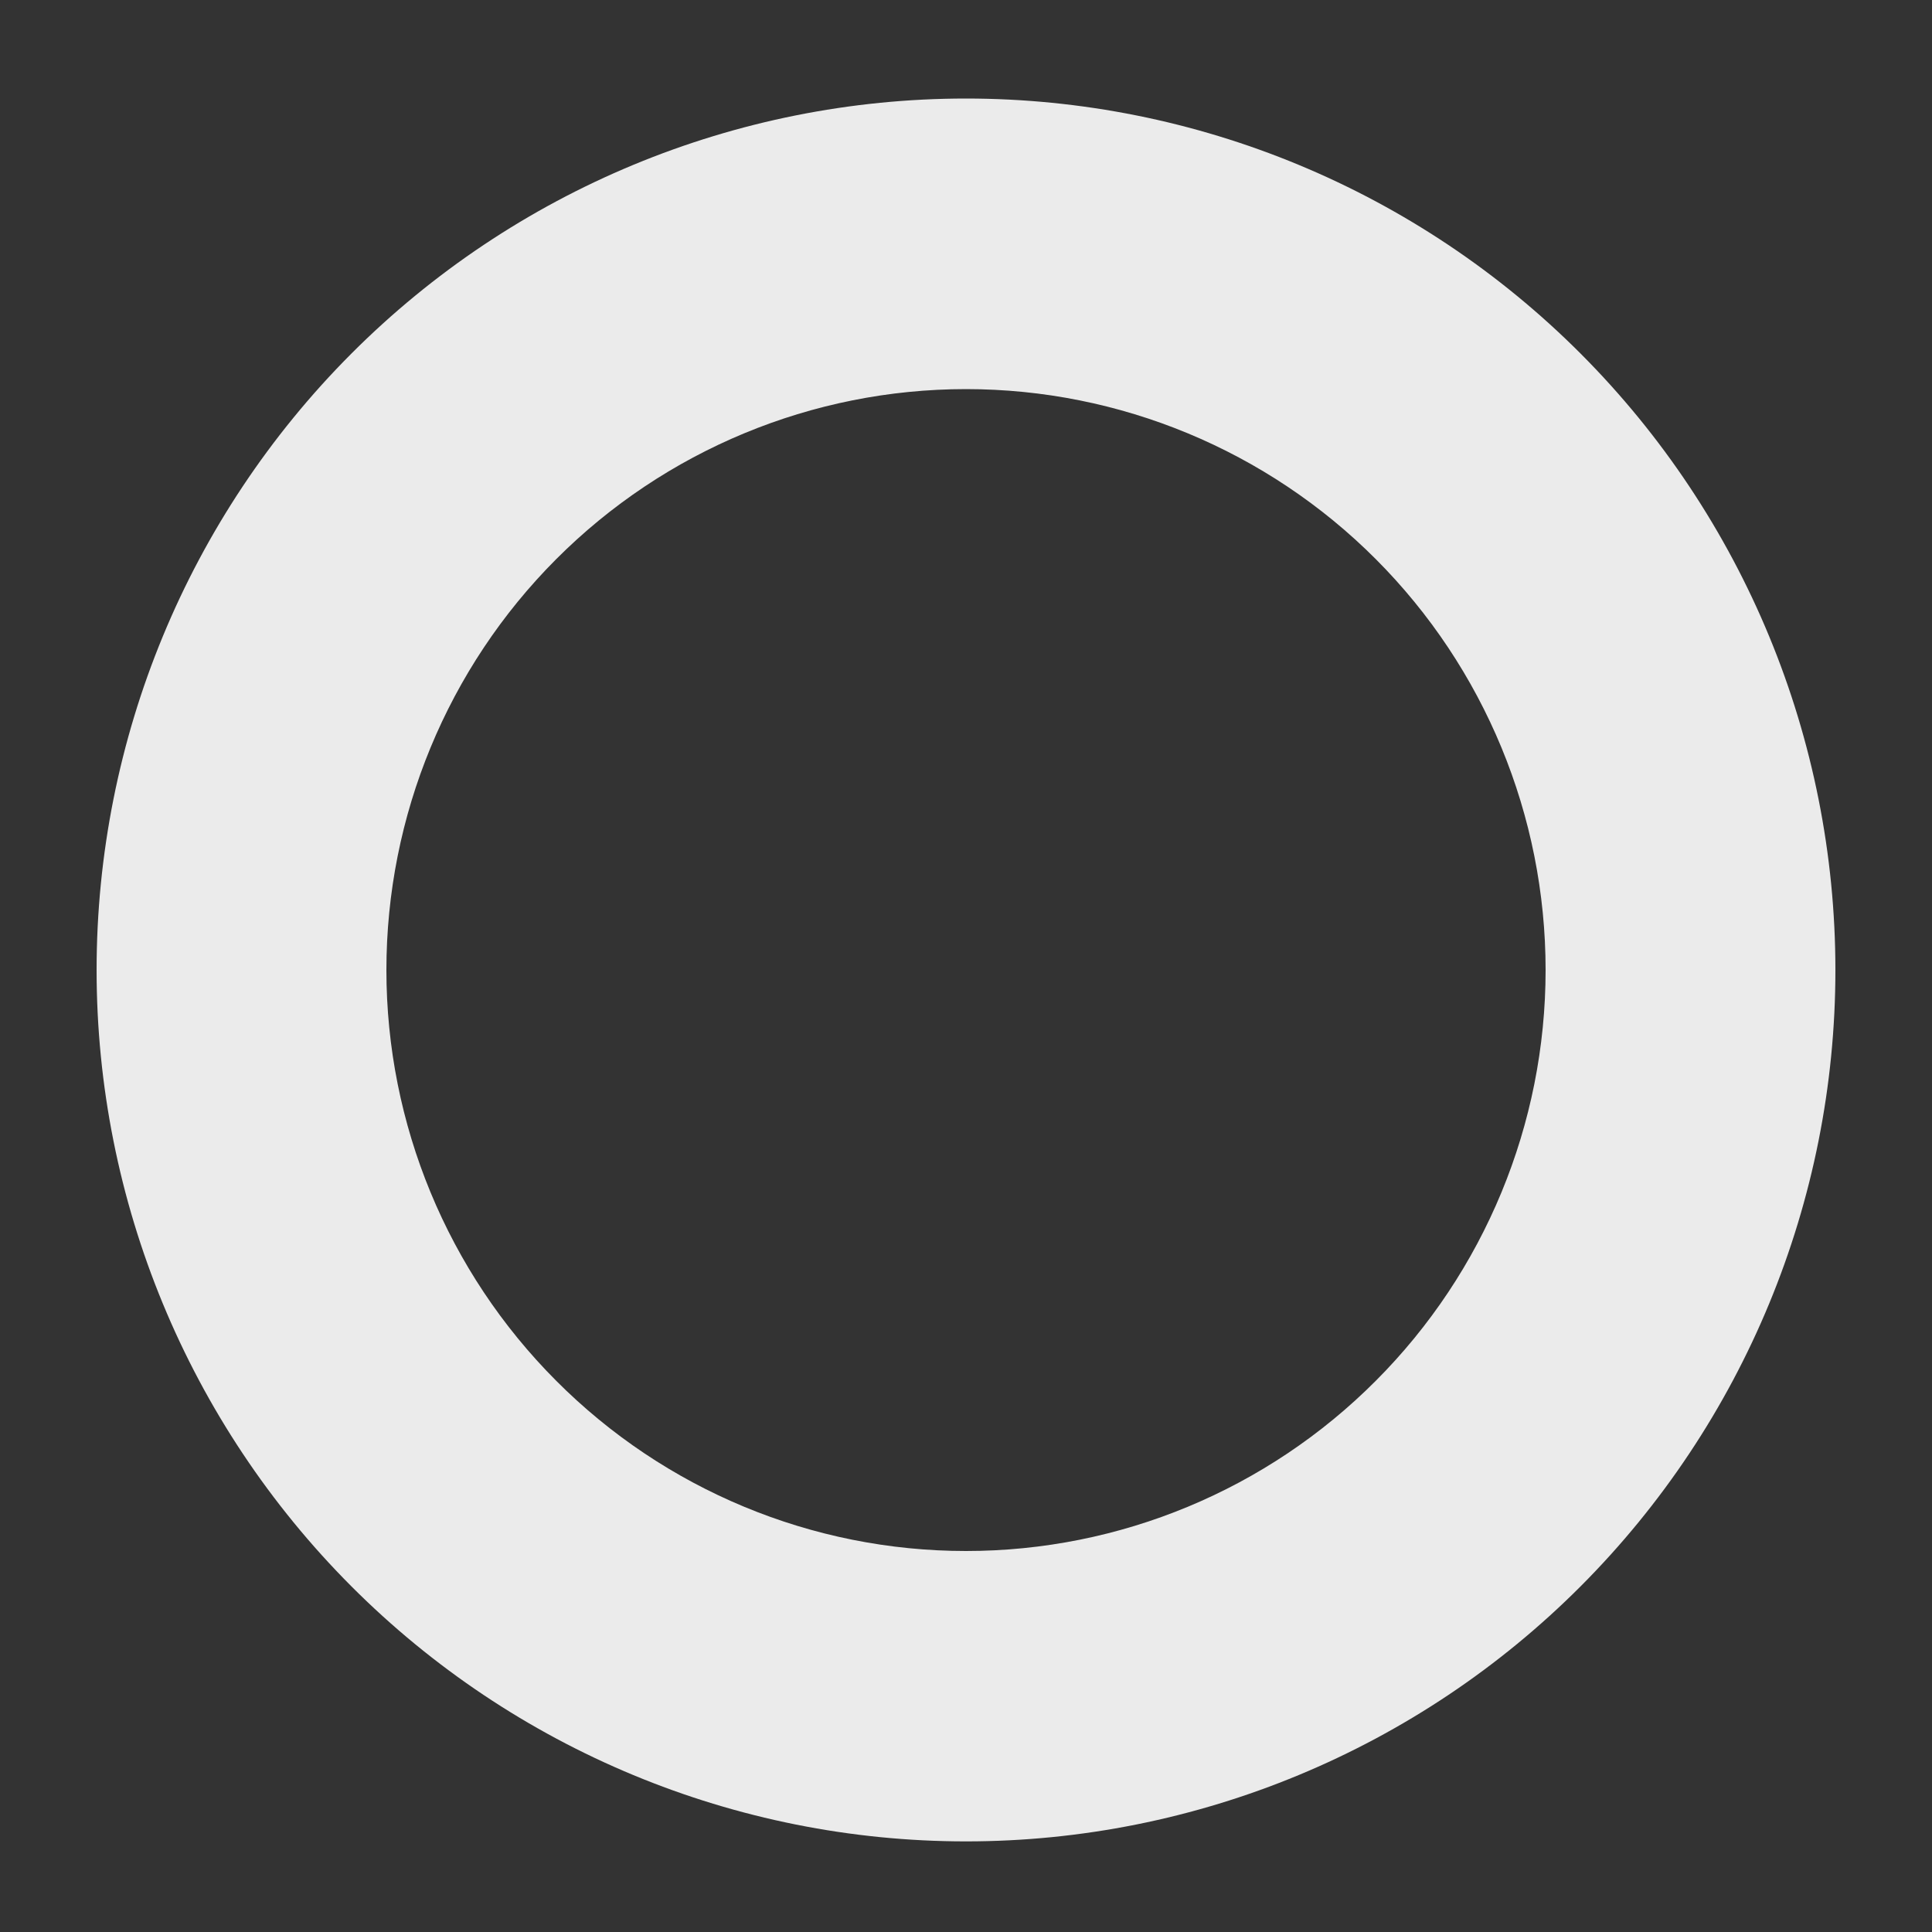 <svg width="10" height="10" viewBox="0 0 10 10" fill="none" xmlns="http://www.w3.org/2000/svg">
<rect x="0" y="0" width="10" height="10" fill="#333333" stroke="none"/>
<path d="M5 8.028C4.204 8.028 3.441 7.711 2.879 7.147C2.316 6.583 2 5.818 2 5.021C2 4.223 2.316 3.458 2.879 2.894C3.441 2.331 4.204 2.014 5 2.014C5.796 2.014 6.559 2.331 7.121 2.894C7.684 3.458 8 4.223 8 5.021C8 5.818 7.684 6.583 7.121 7.147C6.559 7.711 5.796 8.028 5 8.028ZM5 9.531C6.193 9.531 7.338 9.056 8.182 8.21C9.026 7.364 9.5 6.217 9.5 5.021C9.5 3.824 9.026 2.677 8.182 1.831C7.338 0.985 6.193 0.51 5 0.51C3.807 0.51 2.662 0.985 1.818 1.831C0.974 2.677 0.5 3.824 0.5 5.021C0.5 6.217 0.974 7.364 1.818 8.21C2.662 9.056 3.807 9.531 5 9.531Z" fill="white" fill-opacity="0.9"/>
</svg>
